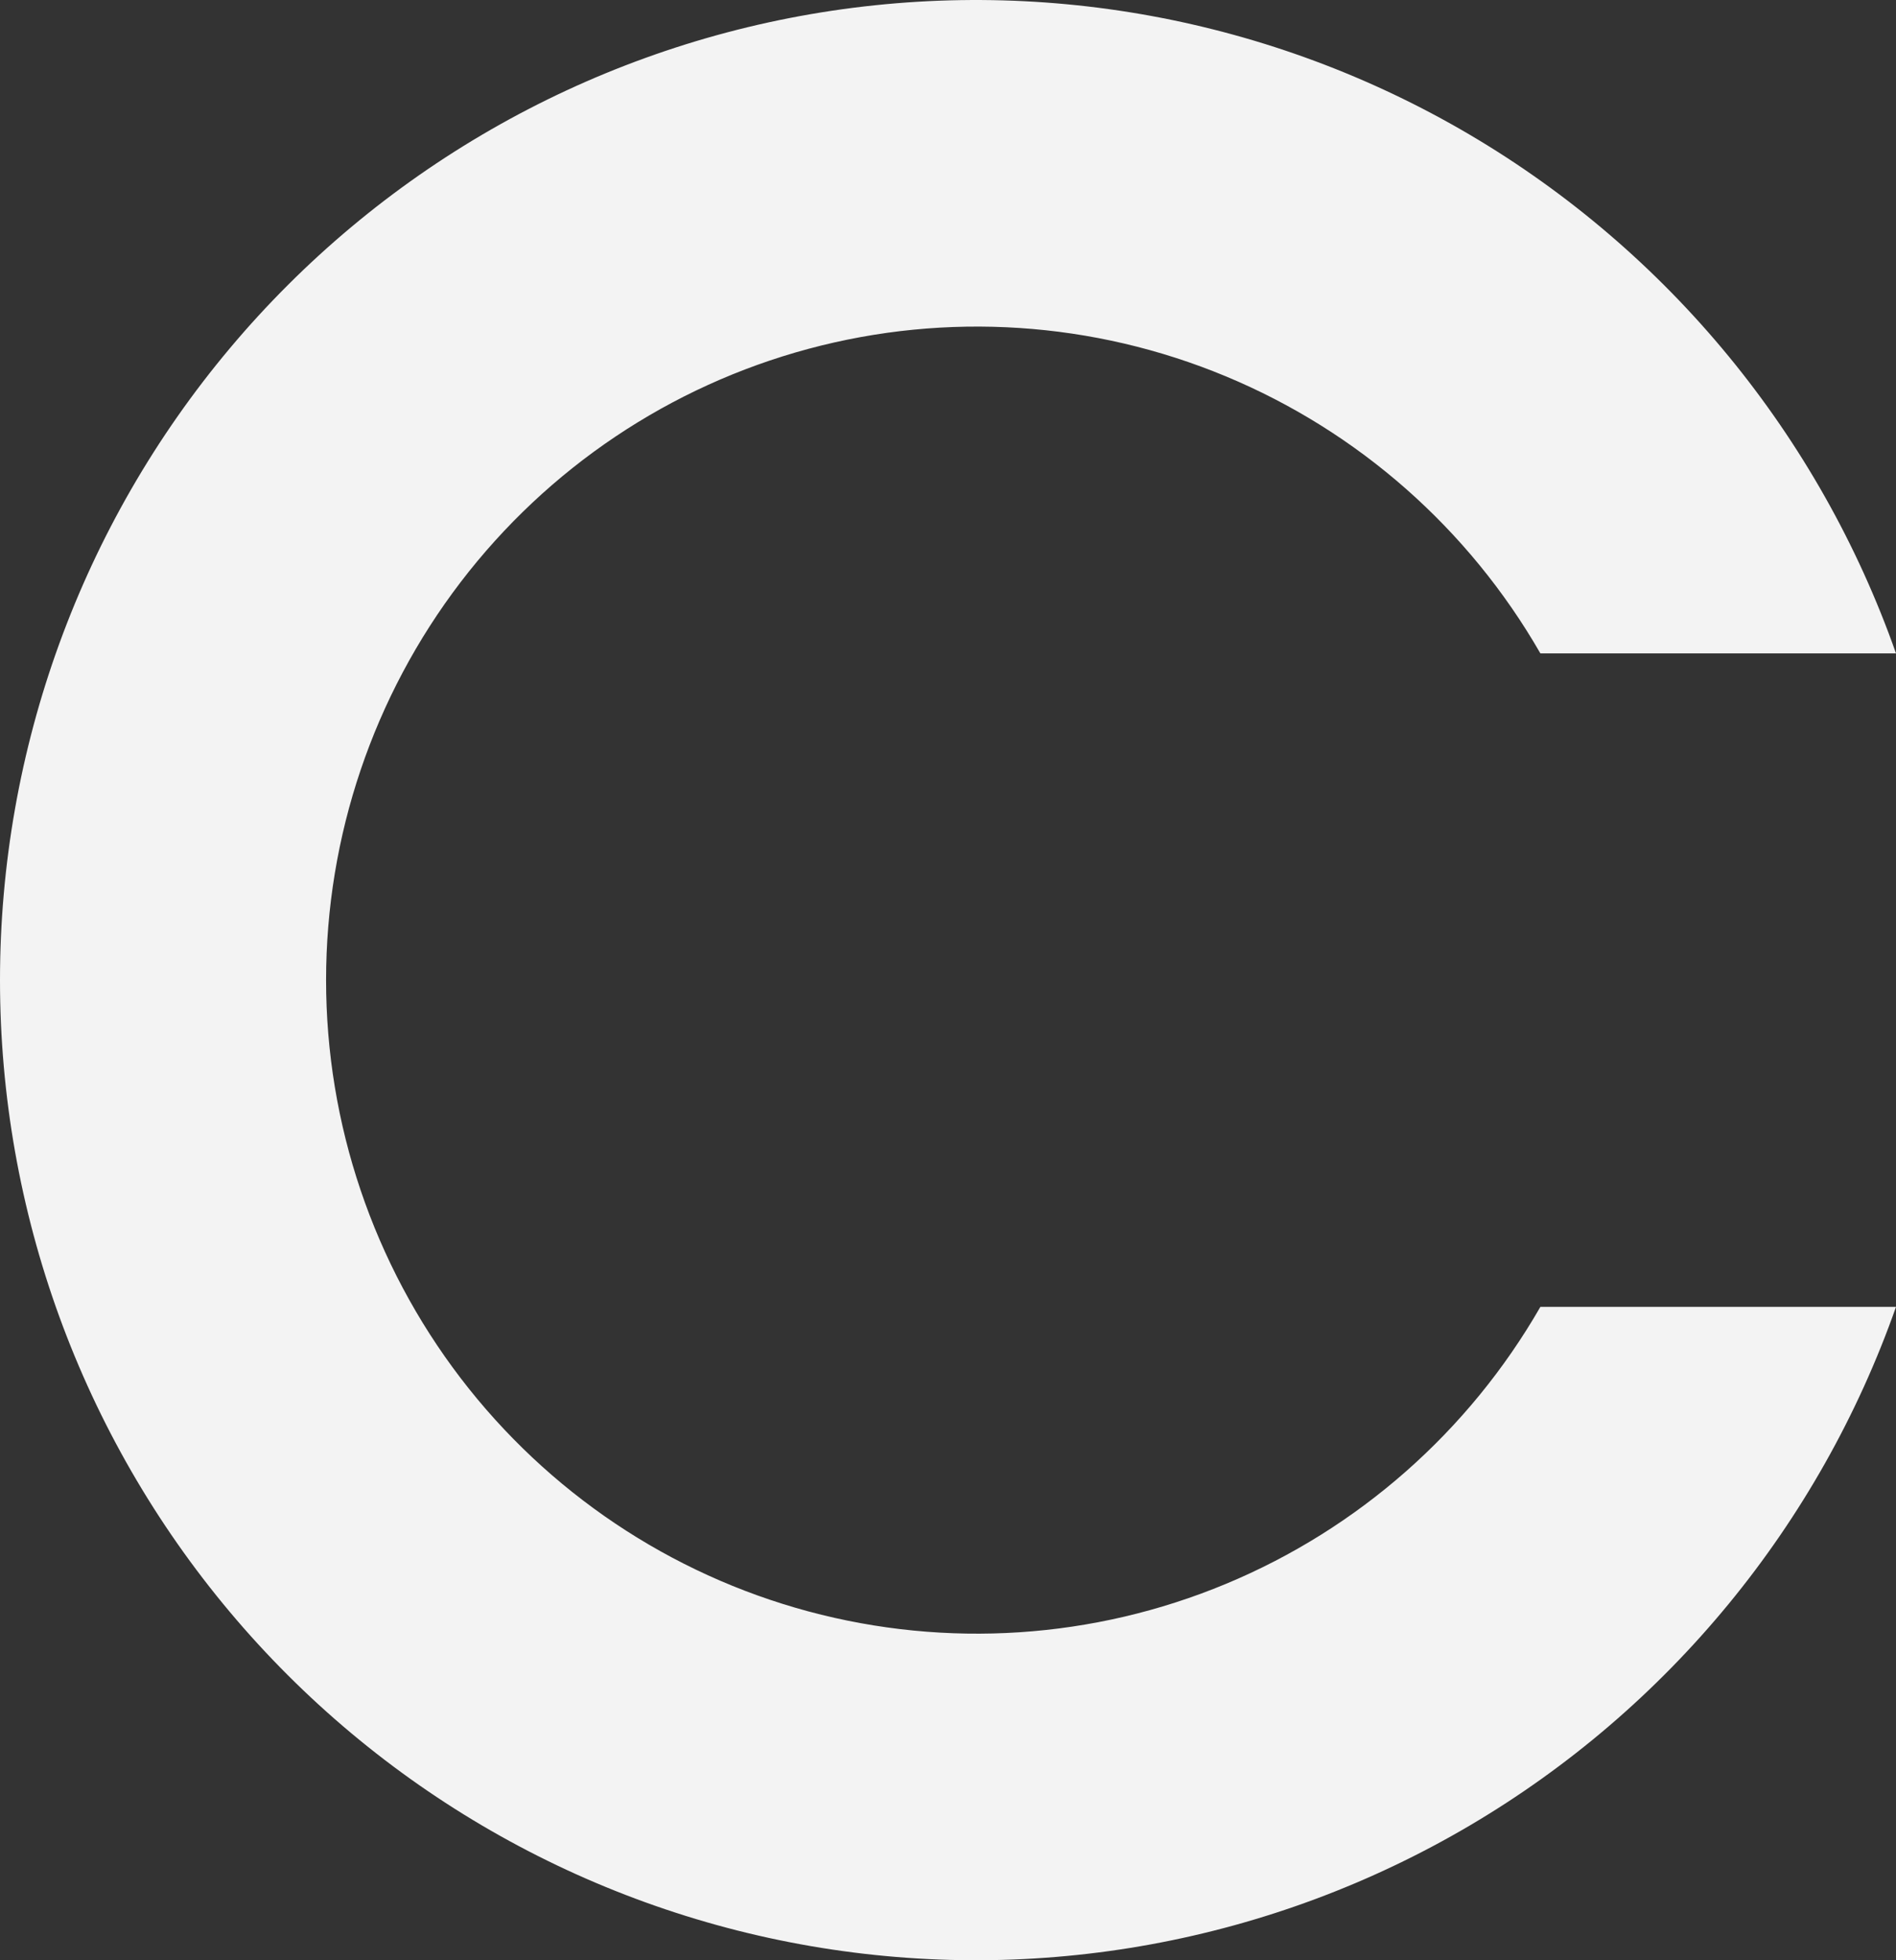 <svg width="60" height="62" viewBox="0 0 60 62" fill="none" xmlns="http://www.w3.org/2000/svg">
<rect x="0" y="0" width="60" height="62" fill="#333333" stroke="none"/>
<path d="M60 41.335L48.746 41.335C46.479 45.276 42.981 48.356 38.792 50.097C34.604 51.839 29.961 52.144 25.582 50.966C21.203 49.789 17.334 47.194 14.574 43.584C11.815 39.974 10.319 35.55 10.319 31C10.319 26.45 11.815 22.026 14.574 18.416C17.334 14.806 21.203 12.211 25.582 11.034C29.961 9.856 34.604 10.161 38.792 11.903C42.981 13.644 46.479 16.724 48.746 20.665L60 20.665C57.571 13.77 52.792 7.96 46.509 4.26C40.225 0.561 32.84 -0.79 25.66 0.447C18.48 1.684 11.966 5.428 7.271 11.019C2.575 16.61 5.34537e-06 23.687 5.02573e-06 31C4.70608e-06 38.313 2.575 45.39 7.271 50.981C11.966 56.572 18.48 60.316 25.66 61.553C32.84 62.79 40.225 61.439 46.509 57.74C52.792 54.04 57.571 48.23 60 41.335V41.335Z" fill="#F3F3F3"/>
</svg>
